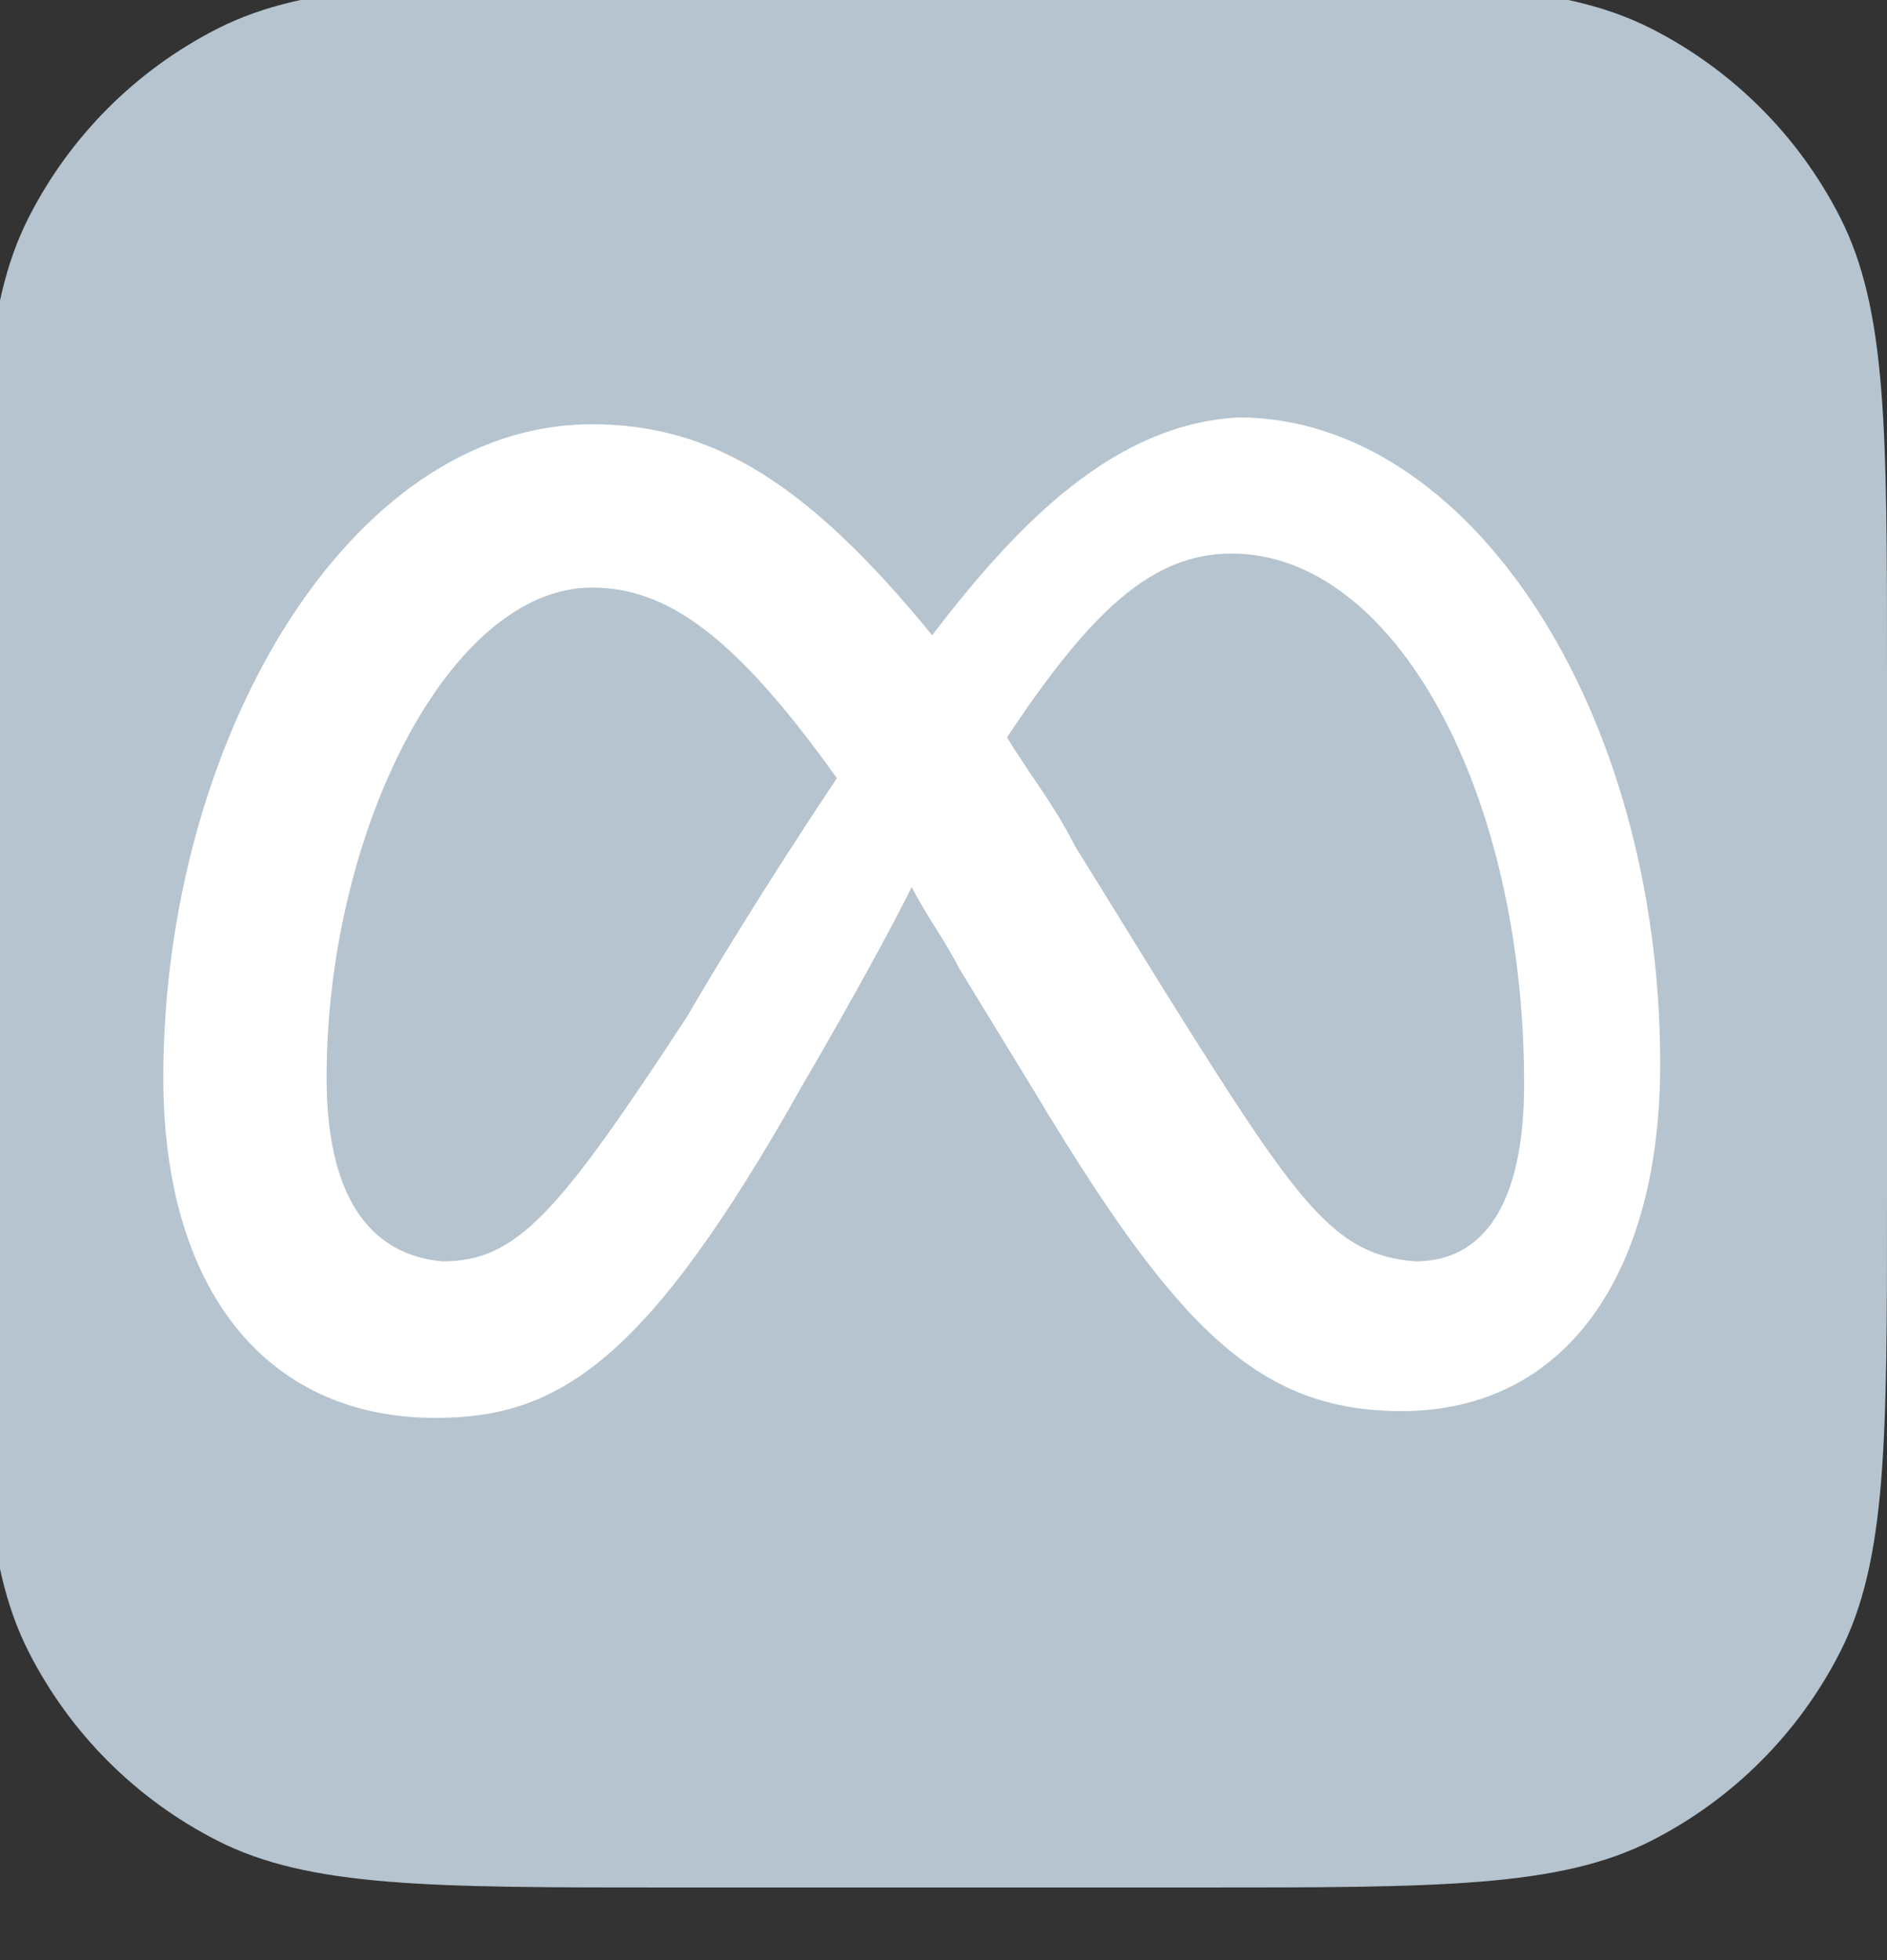 <svg width="52" height="54" viewBox="0 0 52 54" fill="none" xmlns="http://www.w3.org/2000/svg">
<rect x="0" y="0" width="52" height="54" fill="#333333" stroke="none"/>
<g clip-path="url(#clip0_5_613)">
<path d="M-0.5 18.5C-0.5 11.849 -0.5 8.524 0.794 5.984C1.933 3.749 3.749 1.933 5.984 0.794C8.524 -0.5 11.849 -0.5 18.5 -0.5H33C39.651 -0.5 42.976 -0.5 45.516 0.794C47.751 1.933 49.567 3.749 50.706 5.984C52 8.524 52 11.849 52 18.5V33C52 39.651 52 42.976 50.706 45.516C49.567 47.751 47.751 49.567 45.516 50.706C42.976 52 39.651 52 33 52H18.5C11.849 52 8.524 52 5.984 50.706C3.749 49.567 1.933 47.751 0.794 45.516C-0.5 42.976 -0.5 39.651 -0.5 33V18.5Z" fill="#B5C4CF"/>
<path d="M9 29.688C9 22.938 12.375 16.188 16.312 16.188C18.375 16.188 20.25 17.5 23.062 21.438C20.438 25.375 18.938 28 18.938 28C15.375 33.438 14.25 34.75 12.188 34.75C10.125 34.562 9 32.875 9 29.688ZM32.062 27.25L29.625 23.312C29.062 22.188 28.312 21.25 27.75 20.312C30 16.938 31.688 15.25 33.938 15.25C38.438 15.25 42 21.812 42 29.875C42 32.875 41.062 34.75 39 34.75C36.75 34.562 35.812 33.25 32.062 27.25ZM25.688 17.5C22.312 13.375 19.688 11.688 16.312 11.688C9.562 11.688 4.5 20.5 4.5 29.688C4.5 35.5 7.312 39.062 12 39.062C15.375 39.062 17.812 37.562 22.125 29.875C22.125 29.875 24 26.688 25.125 24.438C25.5 25.188 26.062 25.938 26.438 26.688L28.5 30.062C32.438 36.625 34.688 38.875 38.625 38.875C43.125 38.875 45.75 35.125 45.75 29.312C45.75 19.562 40.5 11.5 34.125 11.5C30.75 11.688 28.125 14.312 25.688 17.5Z" fill="white"/>
</g>
<defs>
<clipPath id="clip0_5_613">
<rect width="52" height="54" fill="white"/>
</clipPath>
</defs>
</svg>
